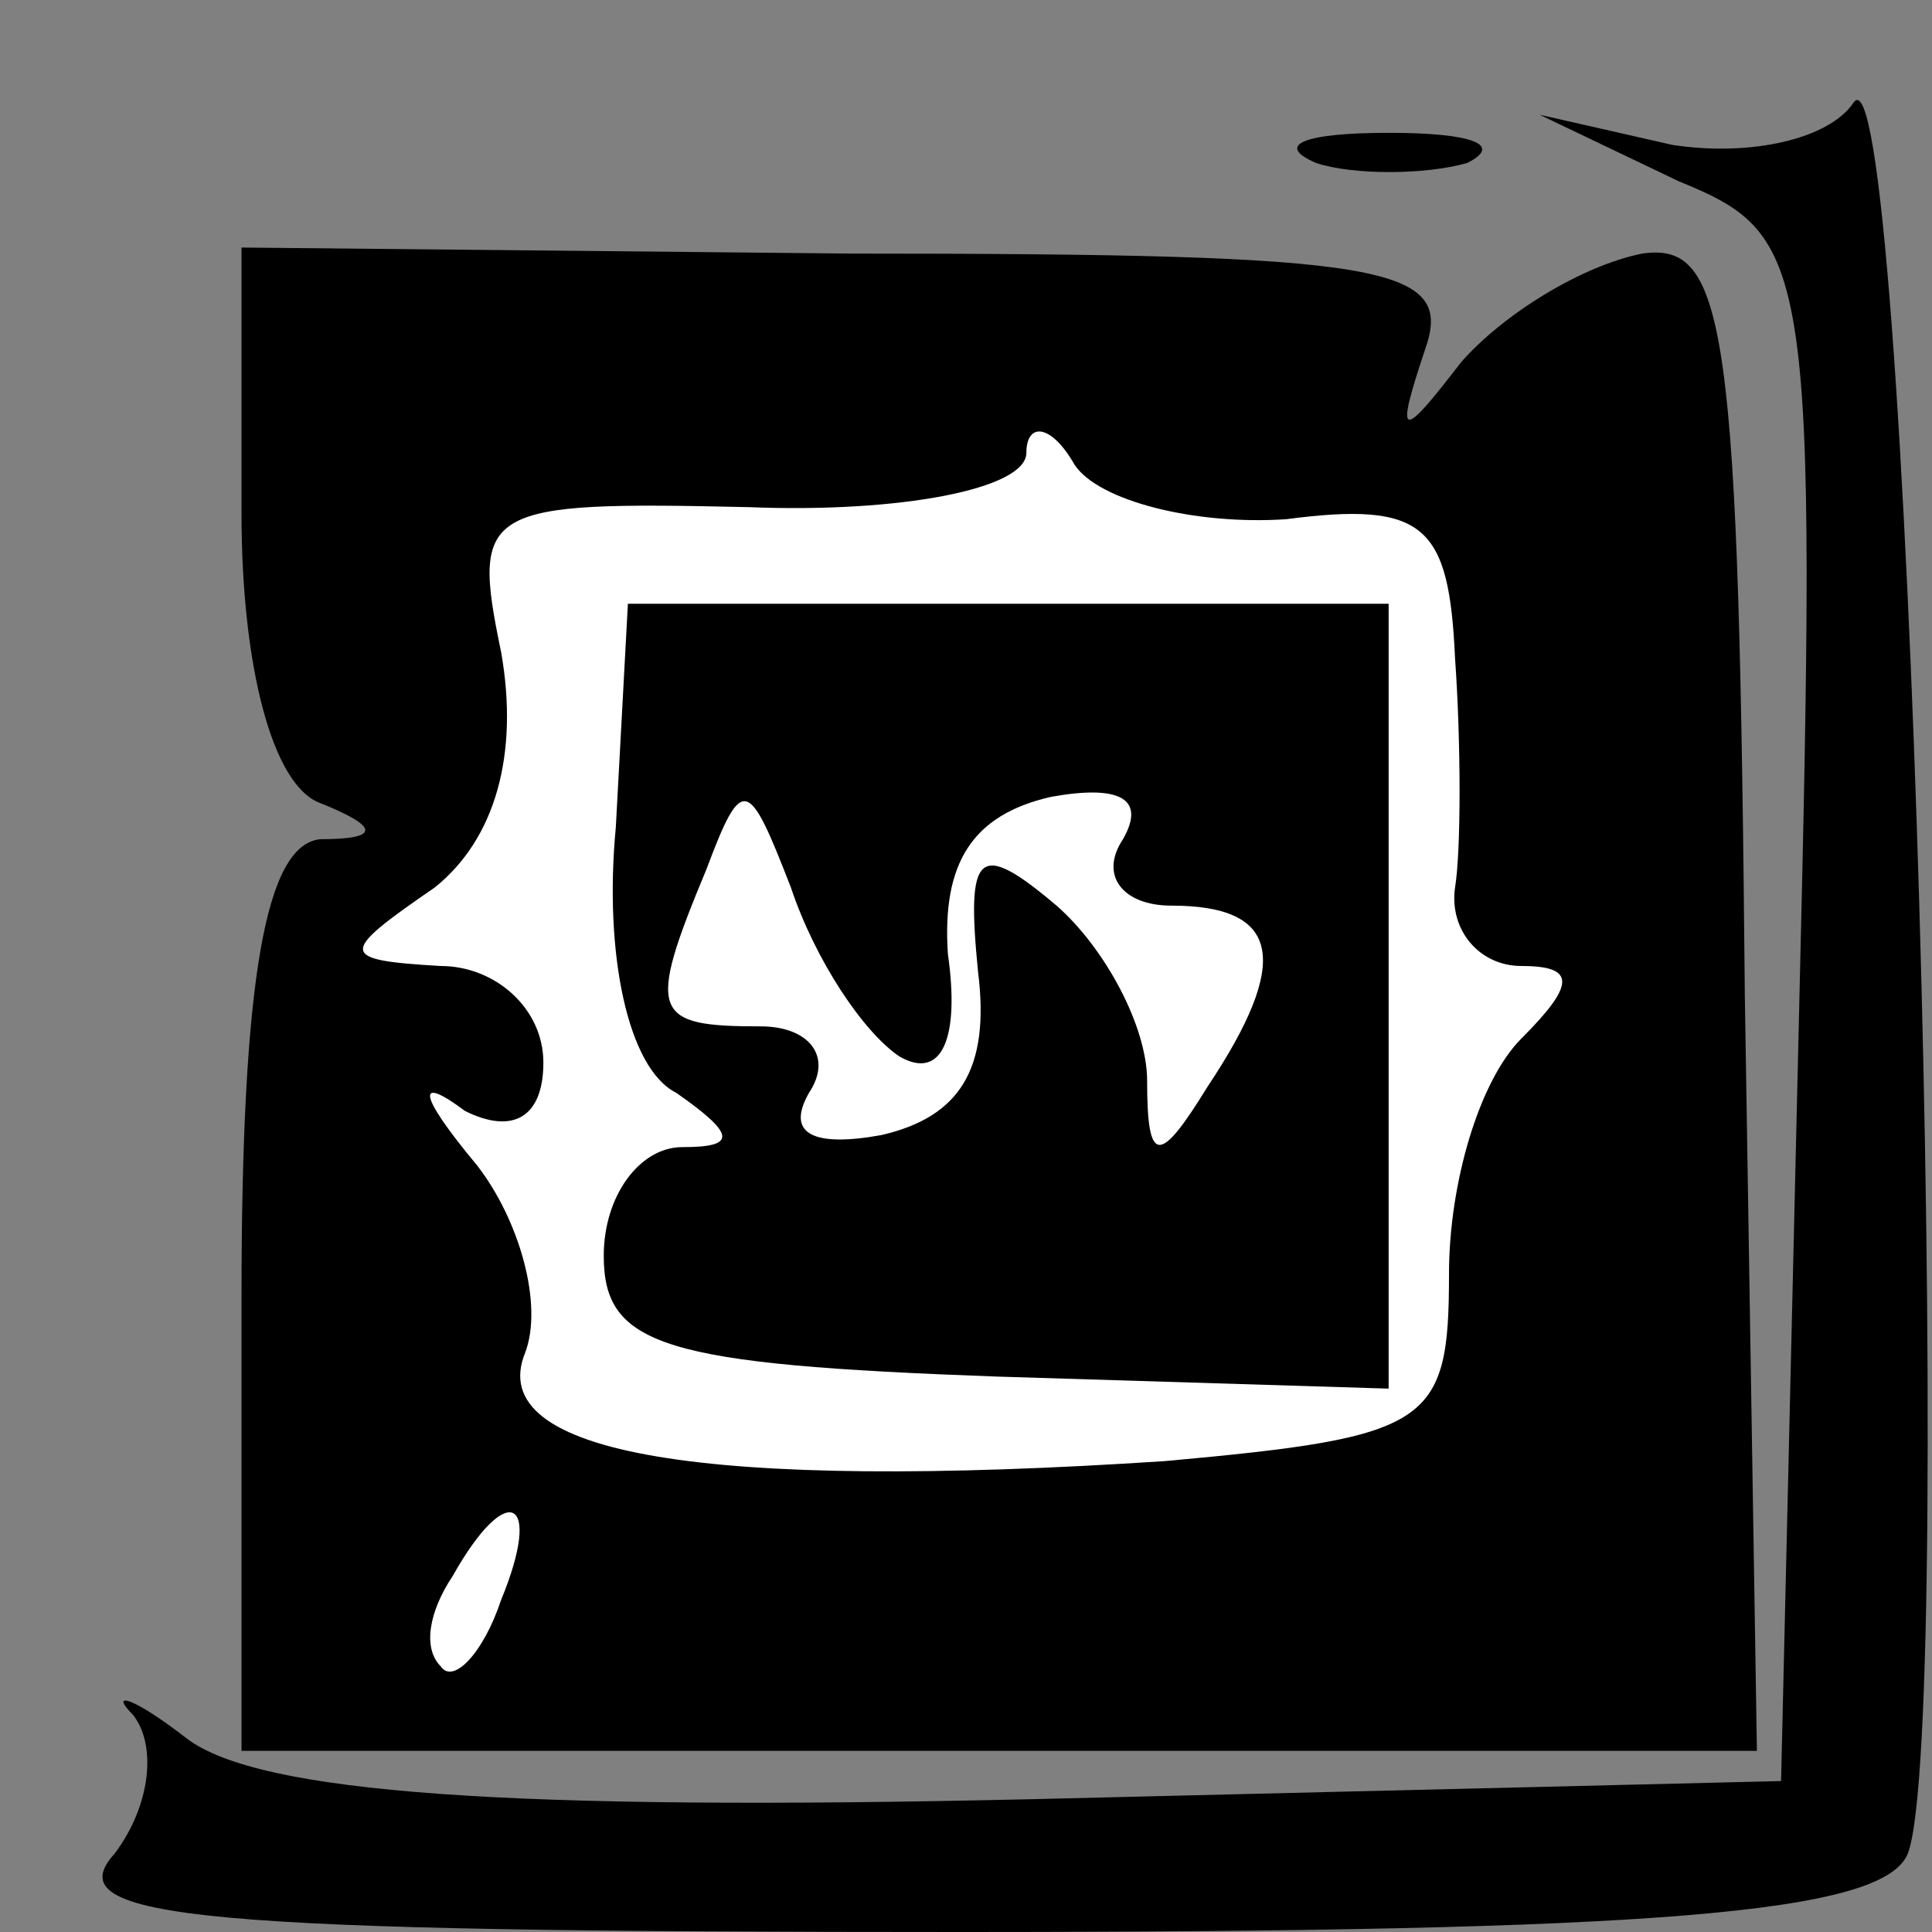 <?xml version="1.0" standalone="no"?>
<!DOCTYPE svg PUBLIC "-//W3C//DTD SVG 20010904//EN"
 "http://www.w3.org/TR/2001/REC-SVG-20010904/DTD/svg10.dtd">
<svg version="1.0" xmlns="http://www.w3.org/2000/svg"
 width="32pt" height="32pt" viewBox="0 0 32 32"
 preserveAspectRatio="xMidYMid meet">
<rect x="0" y="0" width="32" height="32" fill="#808080" stroke="none"/>
<g transform="translate(0,32) scale(0.1,-0.1)"
fill="#000000" stroke="none">
<path fill="#000000" stroke="none" d="M307 303 c-4 -6 -17 -9 -30 -7 l-22 5
23 -11 c22 -9 23 -13 20 -137 l-3 -128 -124 -3 c-87 -2 -128 1 -140 10 -9 7
-13 8 -9 4 4 -5 3 -15 -3 -23 -10 -11 14 -13 140 -13 115 0 153 3 157 13 8 21
0 303 -9 290z"/>
<path fill="#000000" stroke="none" d="M218 293 c6 -2 18 -2 25 0 6 3 1 5 -13
5 -14 0 -19 -2 -12 -5z"/>
<path fill="#000000" stroke="none" d="M40 235 c0 -25 5 -45 13 -48 10 -4 10
-6 0 -6 -9 -1 -13 -23 -13 -76 l0 -75 125 0 126 0 -2 125 c-1 111 -3 125 -17
123 -10 -2 -23 -10 -30 -18 -10 -13 -11 -13 -6 2 5 14 -6 16 -95 16 l-101 1 0
-44z"/>
<path fill="#ffffff" stroke="none" d="M213 234 c23 3 27 -1 28 -23 1 -14 1
-32 0 -38 -1 -7 4 -13 11 -13 9 0 9 -3 0 -12 -7 -7 -12 -24 -12 -39 0 -25 -3
-27 -47 -31 -76 -5 -113 1 -106 18 3 8 -1 22 -8 31 -10 12 -10 15 -2 9 8 -4
13 -1 13 8 0 9 -8 16 -17 16 -17 1 -17 2 -1 13 10 8 14 22 11 39 -5 24 -3 25
41 24 25 -1 46 3 46 9 0 5 4 5 8 -2 4 -6 20 -10 35 -9z"/>
<path fill="#ffffff" stroke="none" d="M83 55 c-3 -9 -8 -14 -10 -11 -3 3 -2
9 2 15 9 16 15 13 8 -4z"/>
<path fill="#000000" stroke="none" d="M102 183 c-2 -21 2 -40 10 -44 10 -7
10 -9 1 -9 -7 0 -13 -8 -13 -18 0 -15 10 -18 65 -20 l65 -2 0 65 0 65 -63 0
-63 0 -2 -37z"/>
<path fill="#ffffff" stroke="none" d="M149 145 c7 -4 10 3 8 17 -1 15 4 23
17 26 11 2 16 0 12 -7 -4 -6 0 -11 8 -11 18 0 20 -9 6 -30 -8 -13 -10 -13 -10
1 0 9 -7 22 -15 29 -13 11 -15 9 -13 -11 2 -16 -3 -24 -16 -27 -11 -2 -16 0
-12 7 4 6 0 11 -8 11 -18 0 -19 2 -9 26 6 16 7 15 14 -3 4 -12 12 -24 18 -28z"/>
</g>
</svg>
